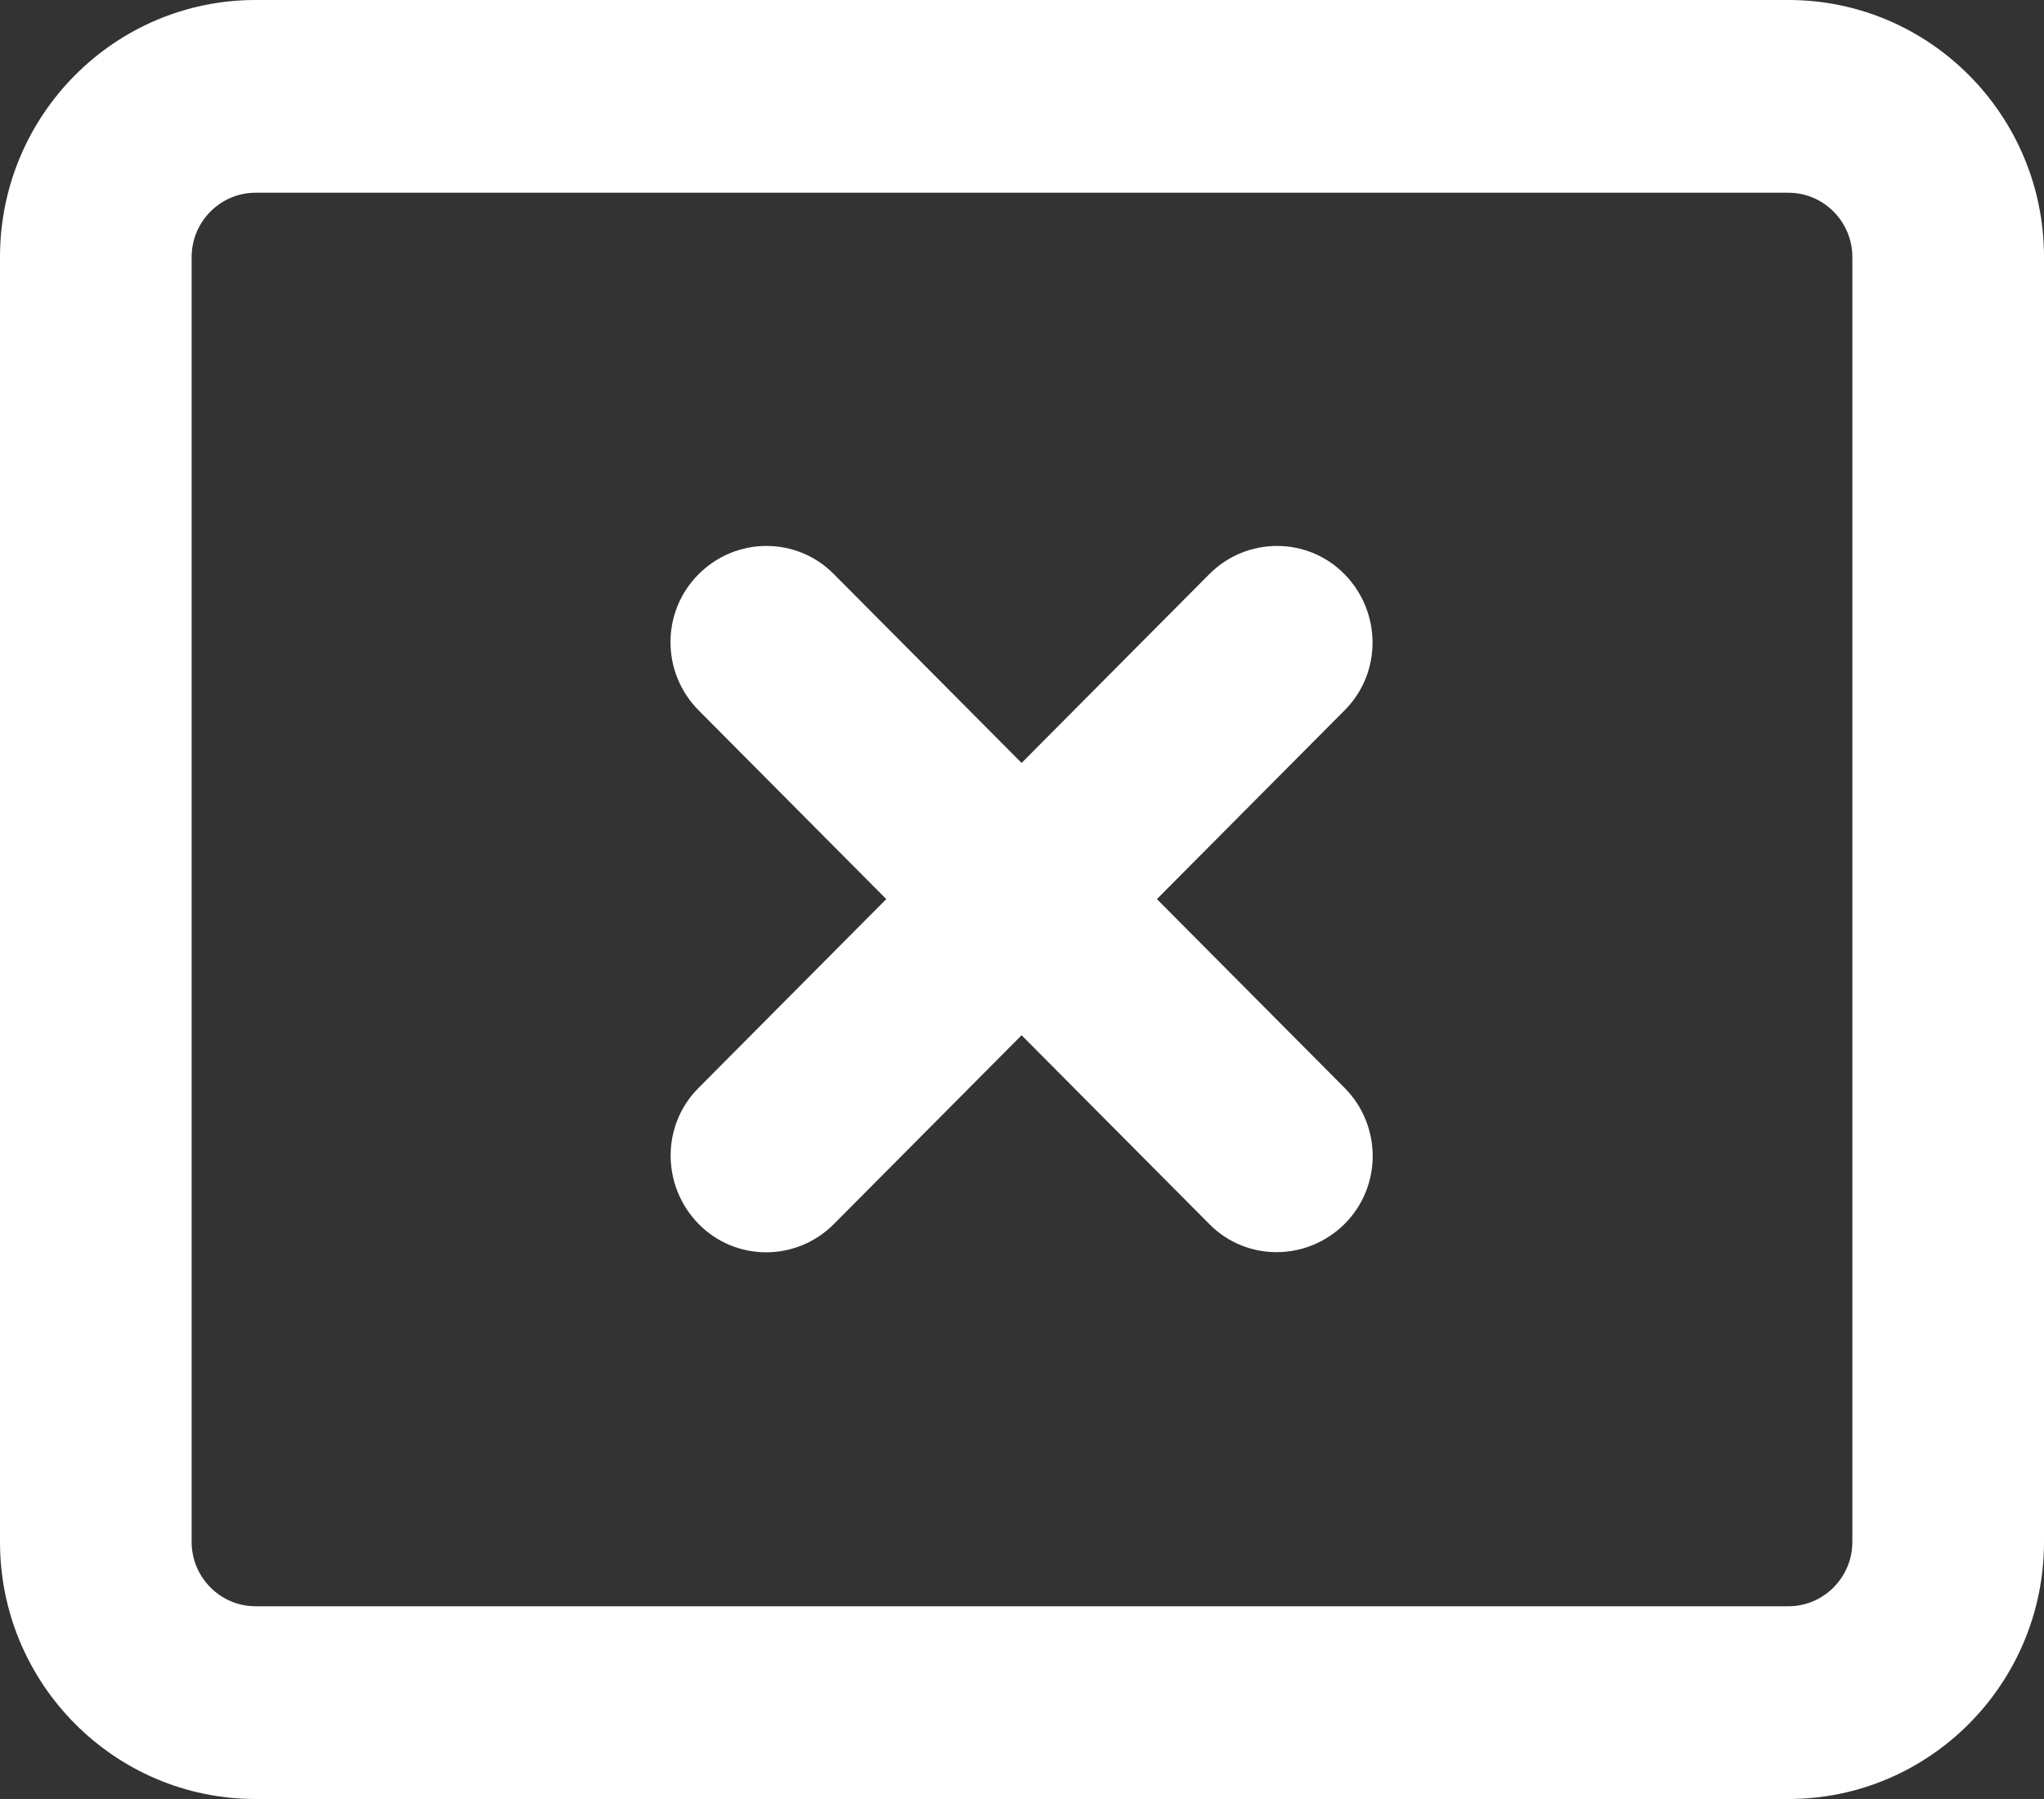 <svg width="25" height="22" viewBox="0 0 25 22" fill="none" xmlns="http://www.w3.org/2000/svg">
<rect x="0" y="0" width="25" height="22" fill="#333333" stroke="none"/>
<path d="M3.125 2.357C2.695 2.357 2.344 2.711 2.344 3.143V18.857C2.344 19.289 2.695 19.643 3.125 19.643H21.875C22.305 19.643 22.656 19.289 22.656 18.857V3.143C22.656 2.711 22.305 2.357 21.875 2.357H3.125ZM0 3.143C0 1.409 1.401 0 3.125 0H21.875C23.599 0 25 1.409 25 3.143V18.857C25 20.591 23.599 22 21.875 22H3.125C1.401 22 0 20.591 0 18.857V3.143ZM8.545 7.022C9.004 6.561 9.746 6.561 10.2 7.022L12.495 9.33L14.79 7.022C15.249 6.561 15.991 6.561 16.445 7.022C16.899 7.484 16.904 8.23 16.445 8.687L14.15 10.995L16.445 13.303C16.904 13.765 16.904 14.511 16.445 14.968C15.986 15.425 15.244 15.43 14.79 14.968L12.495 12.66L10.2 14.968C9.741 15.43 8.999 15.43 8.545 14.968C8.091 14.506 8.086 13.76 8.545 13.303L10.84 10.995L8.545 8.687C8.086 8.225 8.086 7.479 8.545 7.022Z" fill="white"/>
</svg>
